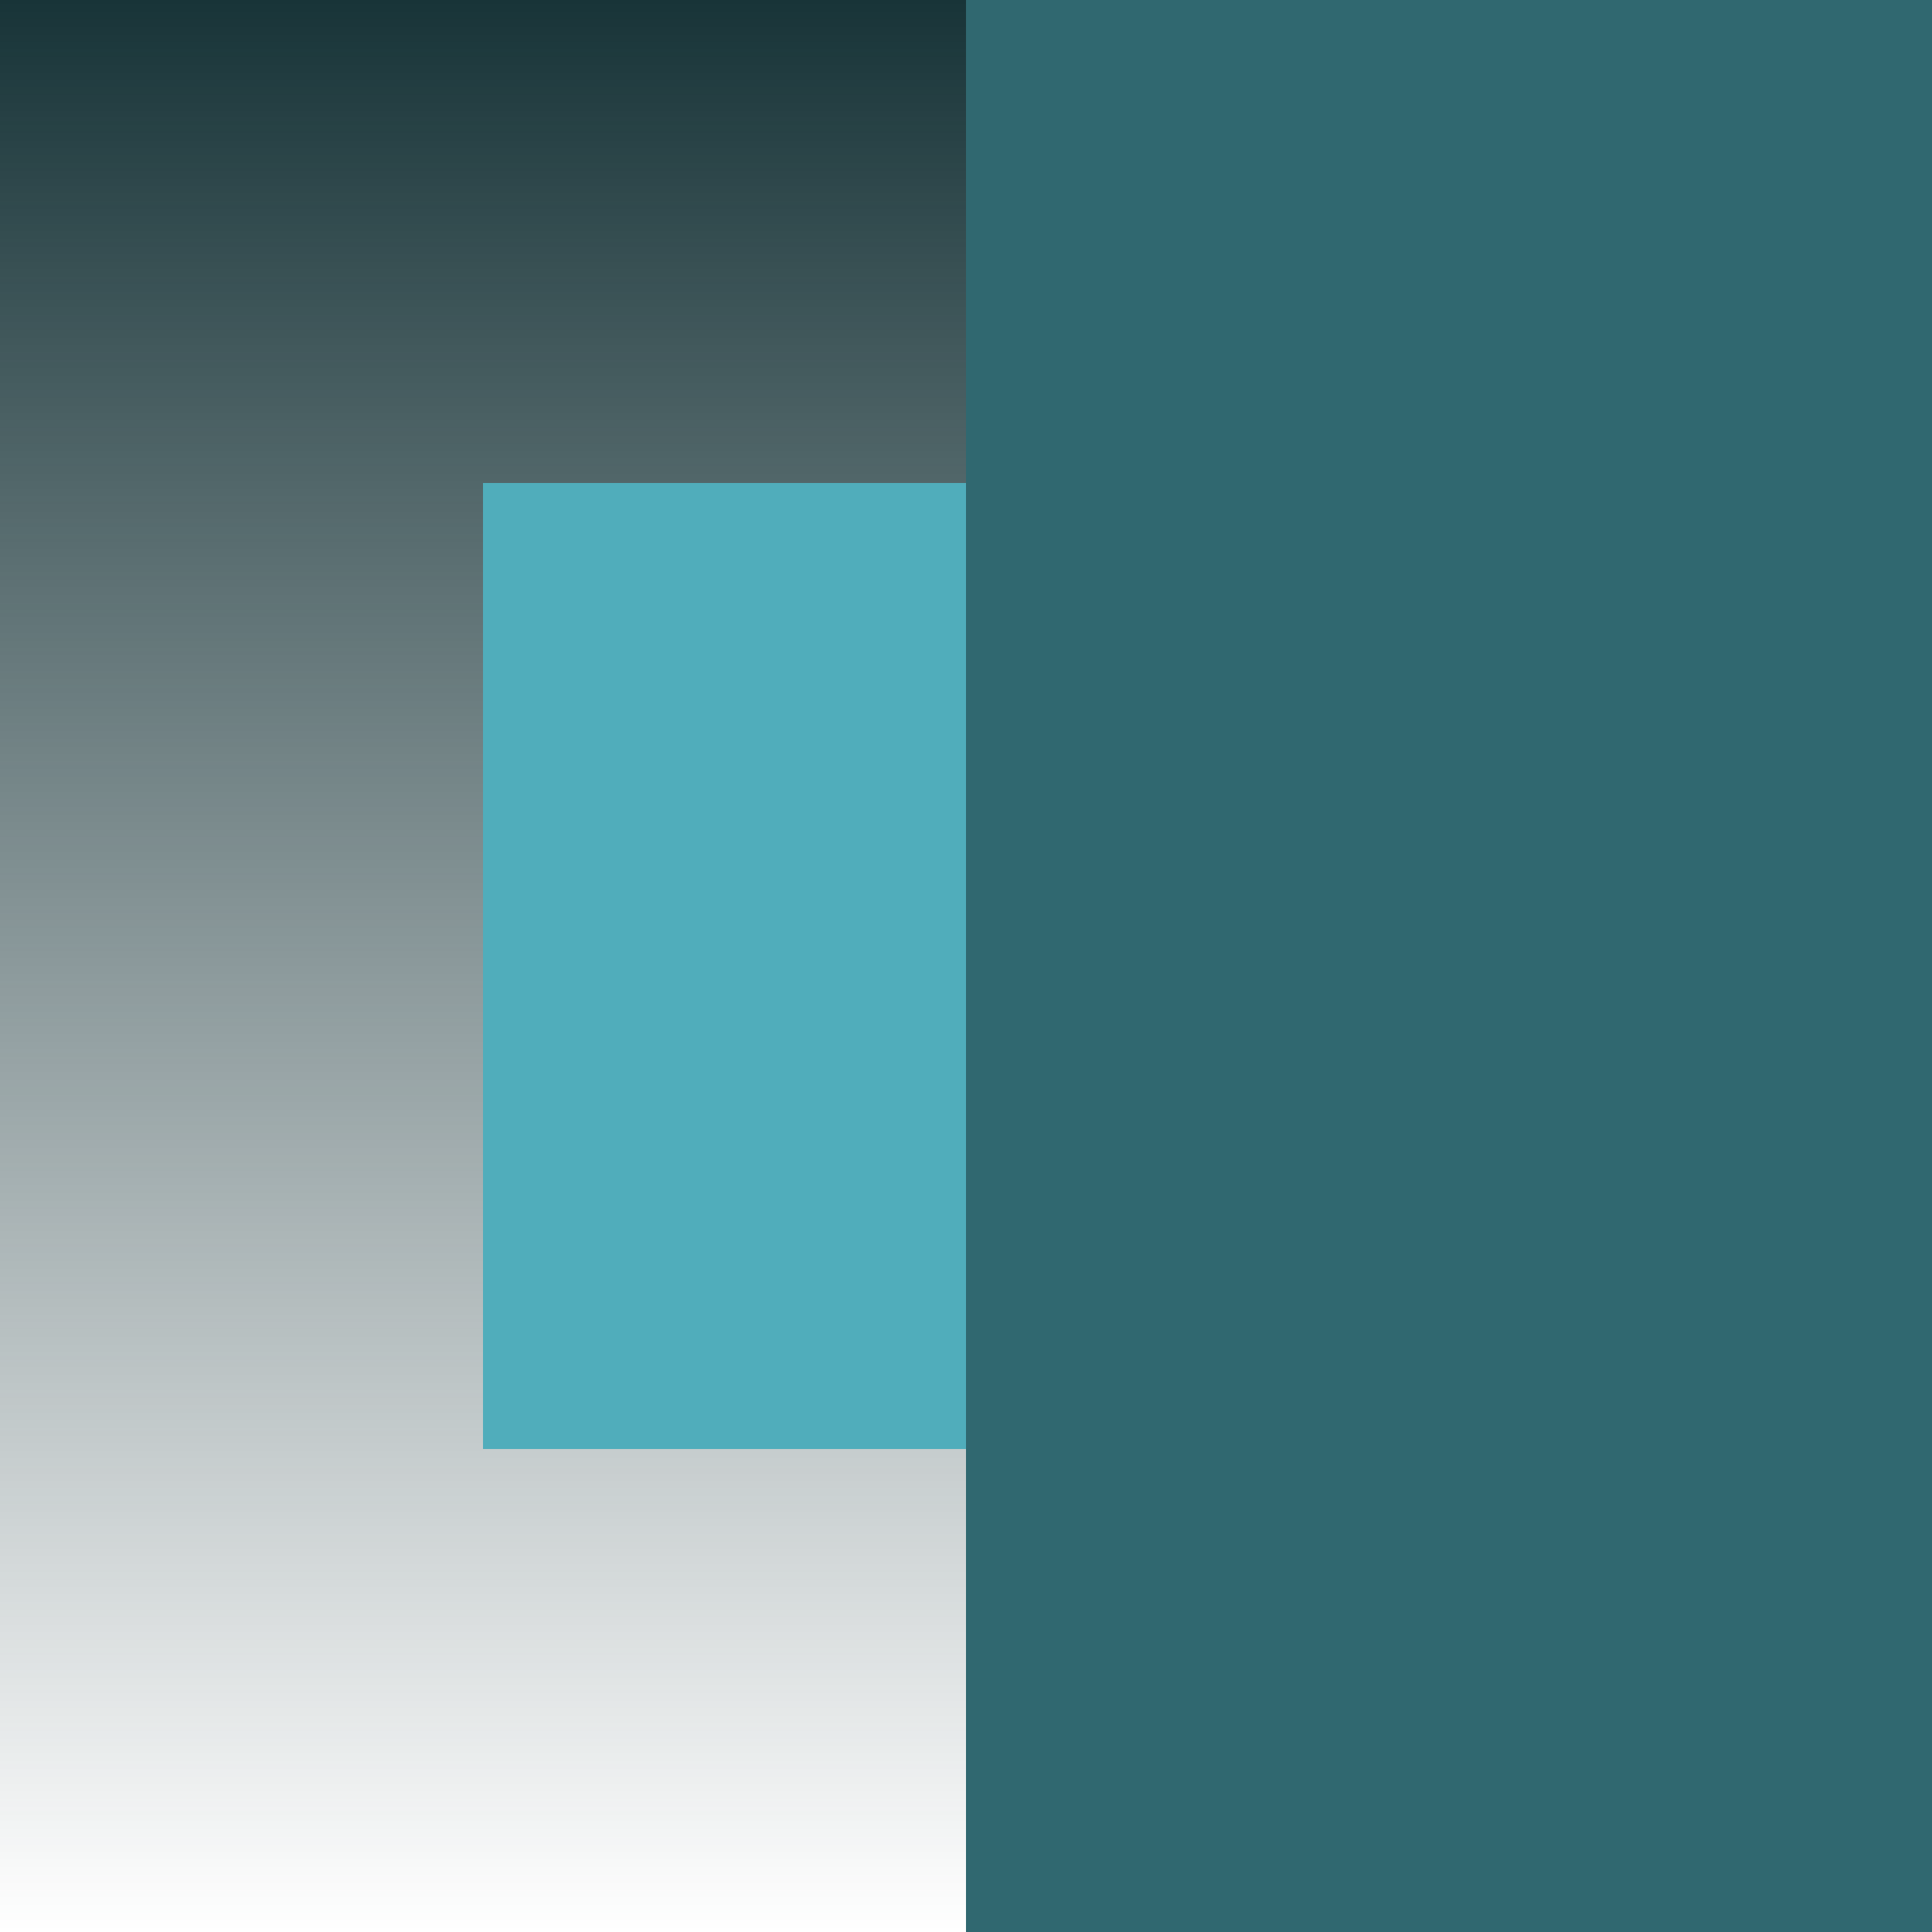 <svg width="40" height="40" viewBox="0 0 40 40" fill="none" xmlns="http://www.w3.org/2000/svg">
<path d="M20 0H0V40H20V0Z" fill="url(#paint0_linear_2210_2024)"/>
<path d="M40 0H20V40H40V0Z" fill="#306870"/>
<path d="M20 10H10V30H20V10Z" fill="#50ADBB"/>
<path d="M30 10H20V30H30V10Z" fill="#306870"/>
<defs>
<linearGradient id="paint0_linear_2210_2024" x1="10" y1="0" x2="10" y2="40" gradientUnits="userSpaceOnUse">
<stop stop-color="#183438"/>
<stop offset="1" stop-color="#183438" stop-opacity="0"/>
</linearGradient>
</defs>
</svg>
